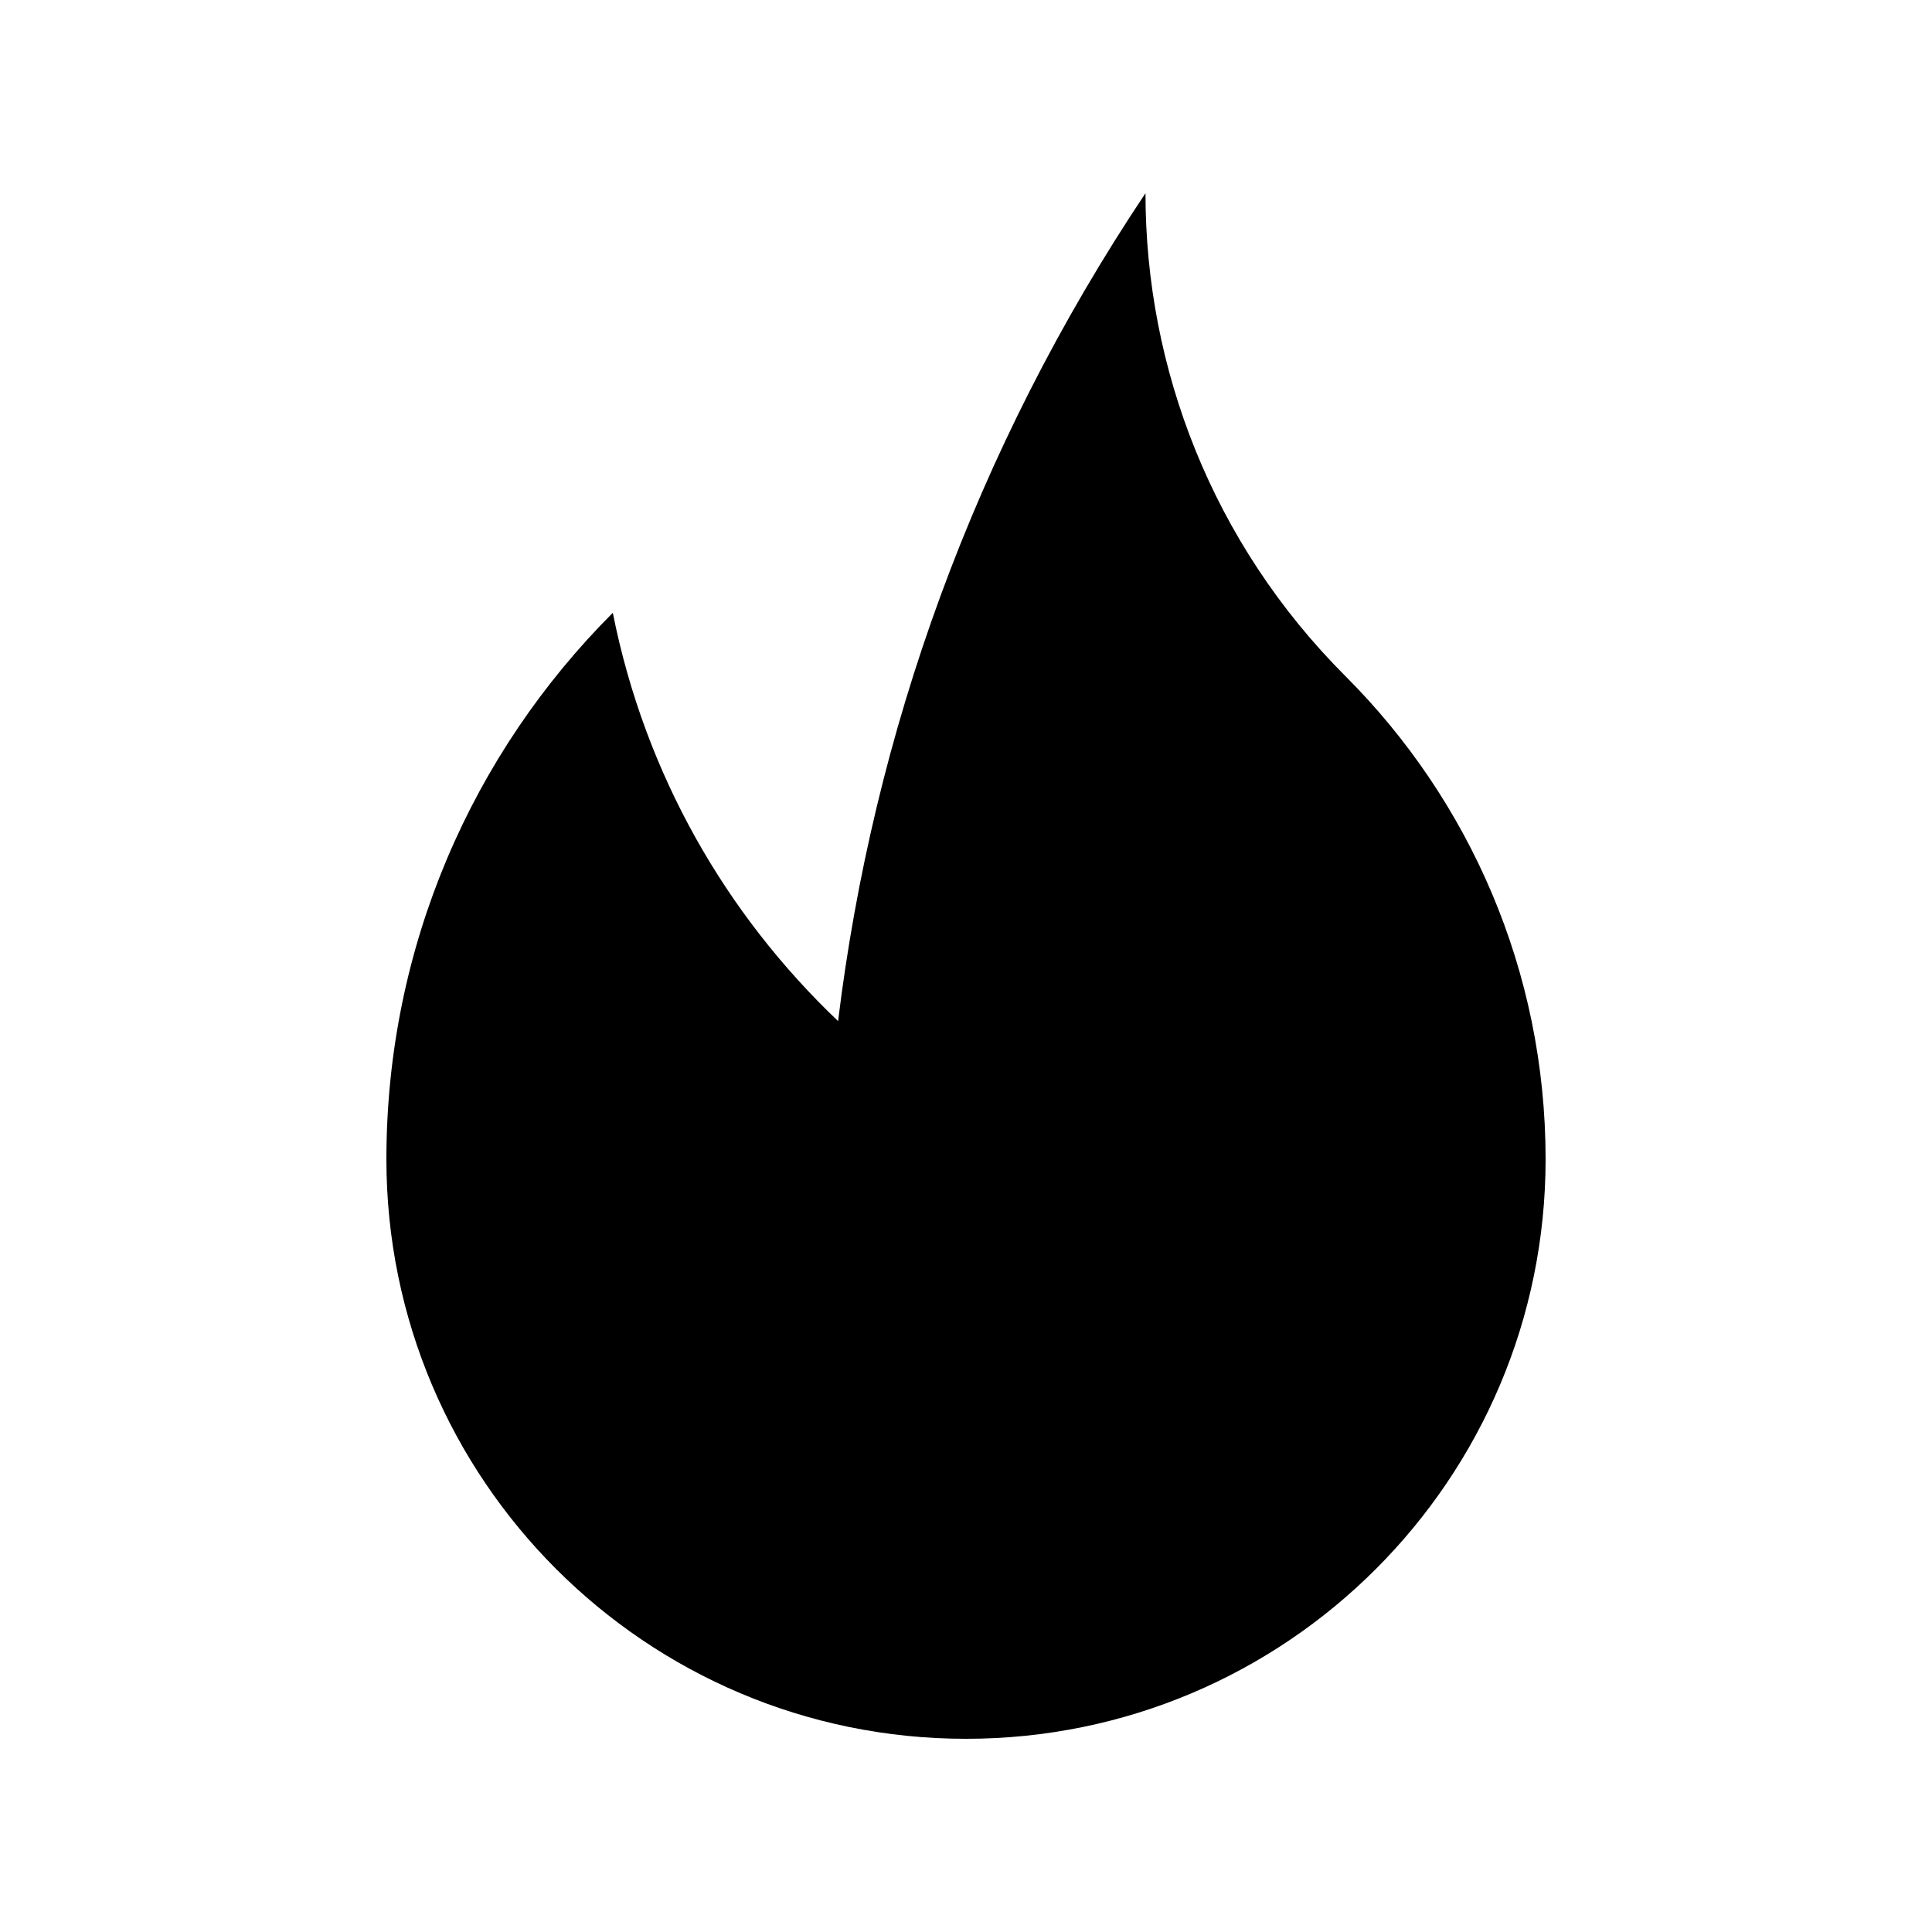 <?xml version="1.0" encoding="utf-8"?>
<!-- Generator: Adobe Illustrator 16.0.0, SVG Export Plug-In . SVG Version: 6.00 Build 0)  -->
<!DOCTYPE svg PUBLIC "-//W3C//DTD SVG 1.0//EN" "http://www.w3.org/TR/2001/REC-SVG-20010904/DTD/svg10.dtd">
<svg version="1.0" id="Layer_1" xmlns="http://www.w3.org/2000/svg" xmlns:xlink="http://www.w3.org/1999/xlink" x="0px" y="0px"
	 width="100px" height="100px" viewBox="0 0 100 100" enable-background="new 0 0 100 100" xml:space="preserve">
<path d="M69.642,35c-6.9-6.901-10.352-15.951-10.352-25c-8.887,13.301-14.095,27.981-15.911,42.852
	c-5.774-5.495-9.987-12.729-11.66-21.133C24.479,38.958,20,48.958,20,60c0,16.568,13.431,30,30,30s30-13.432,30-30
	C80,50.24,76.042,41.399,69.642,35z"/>
</svg>
